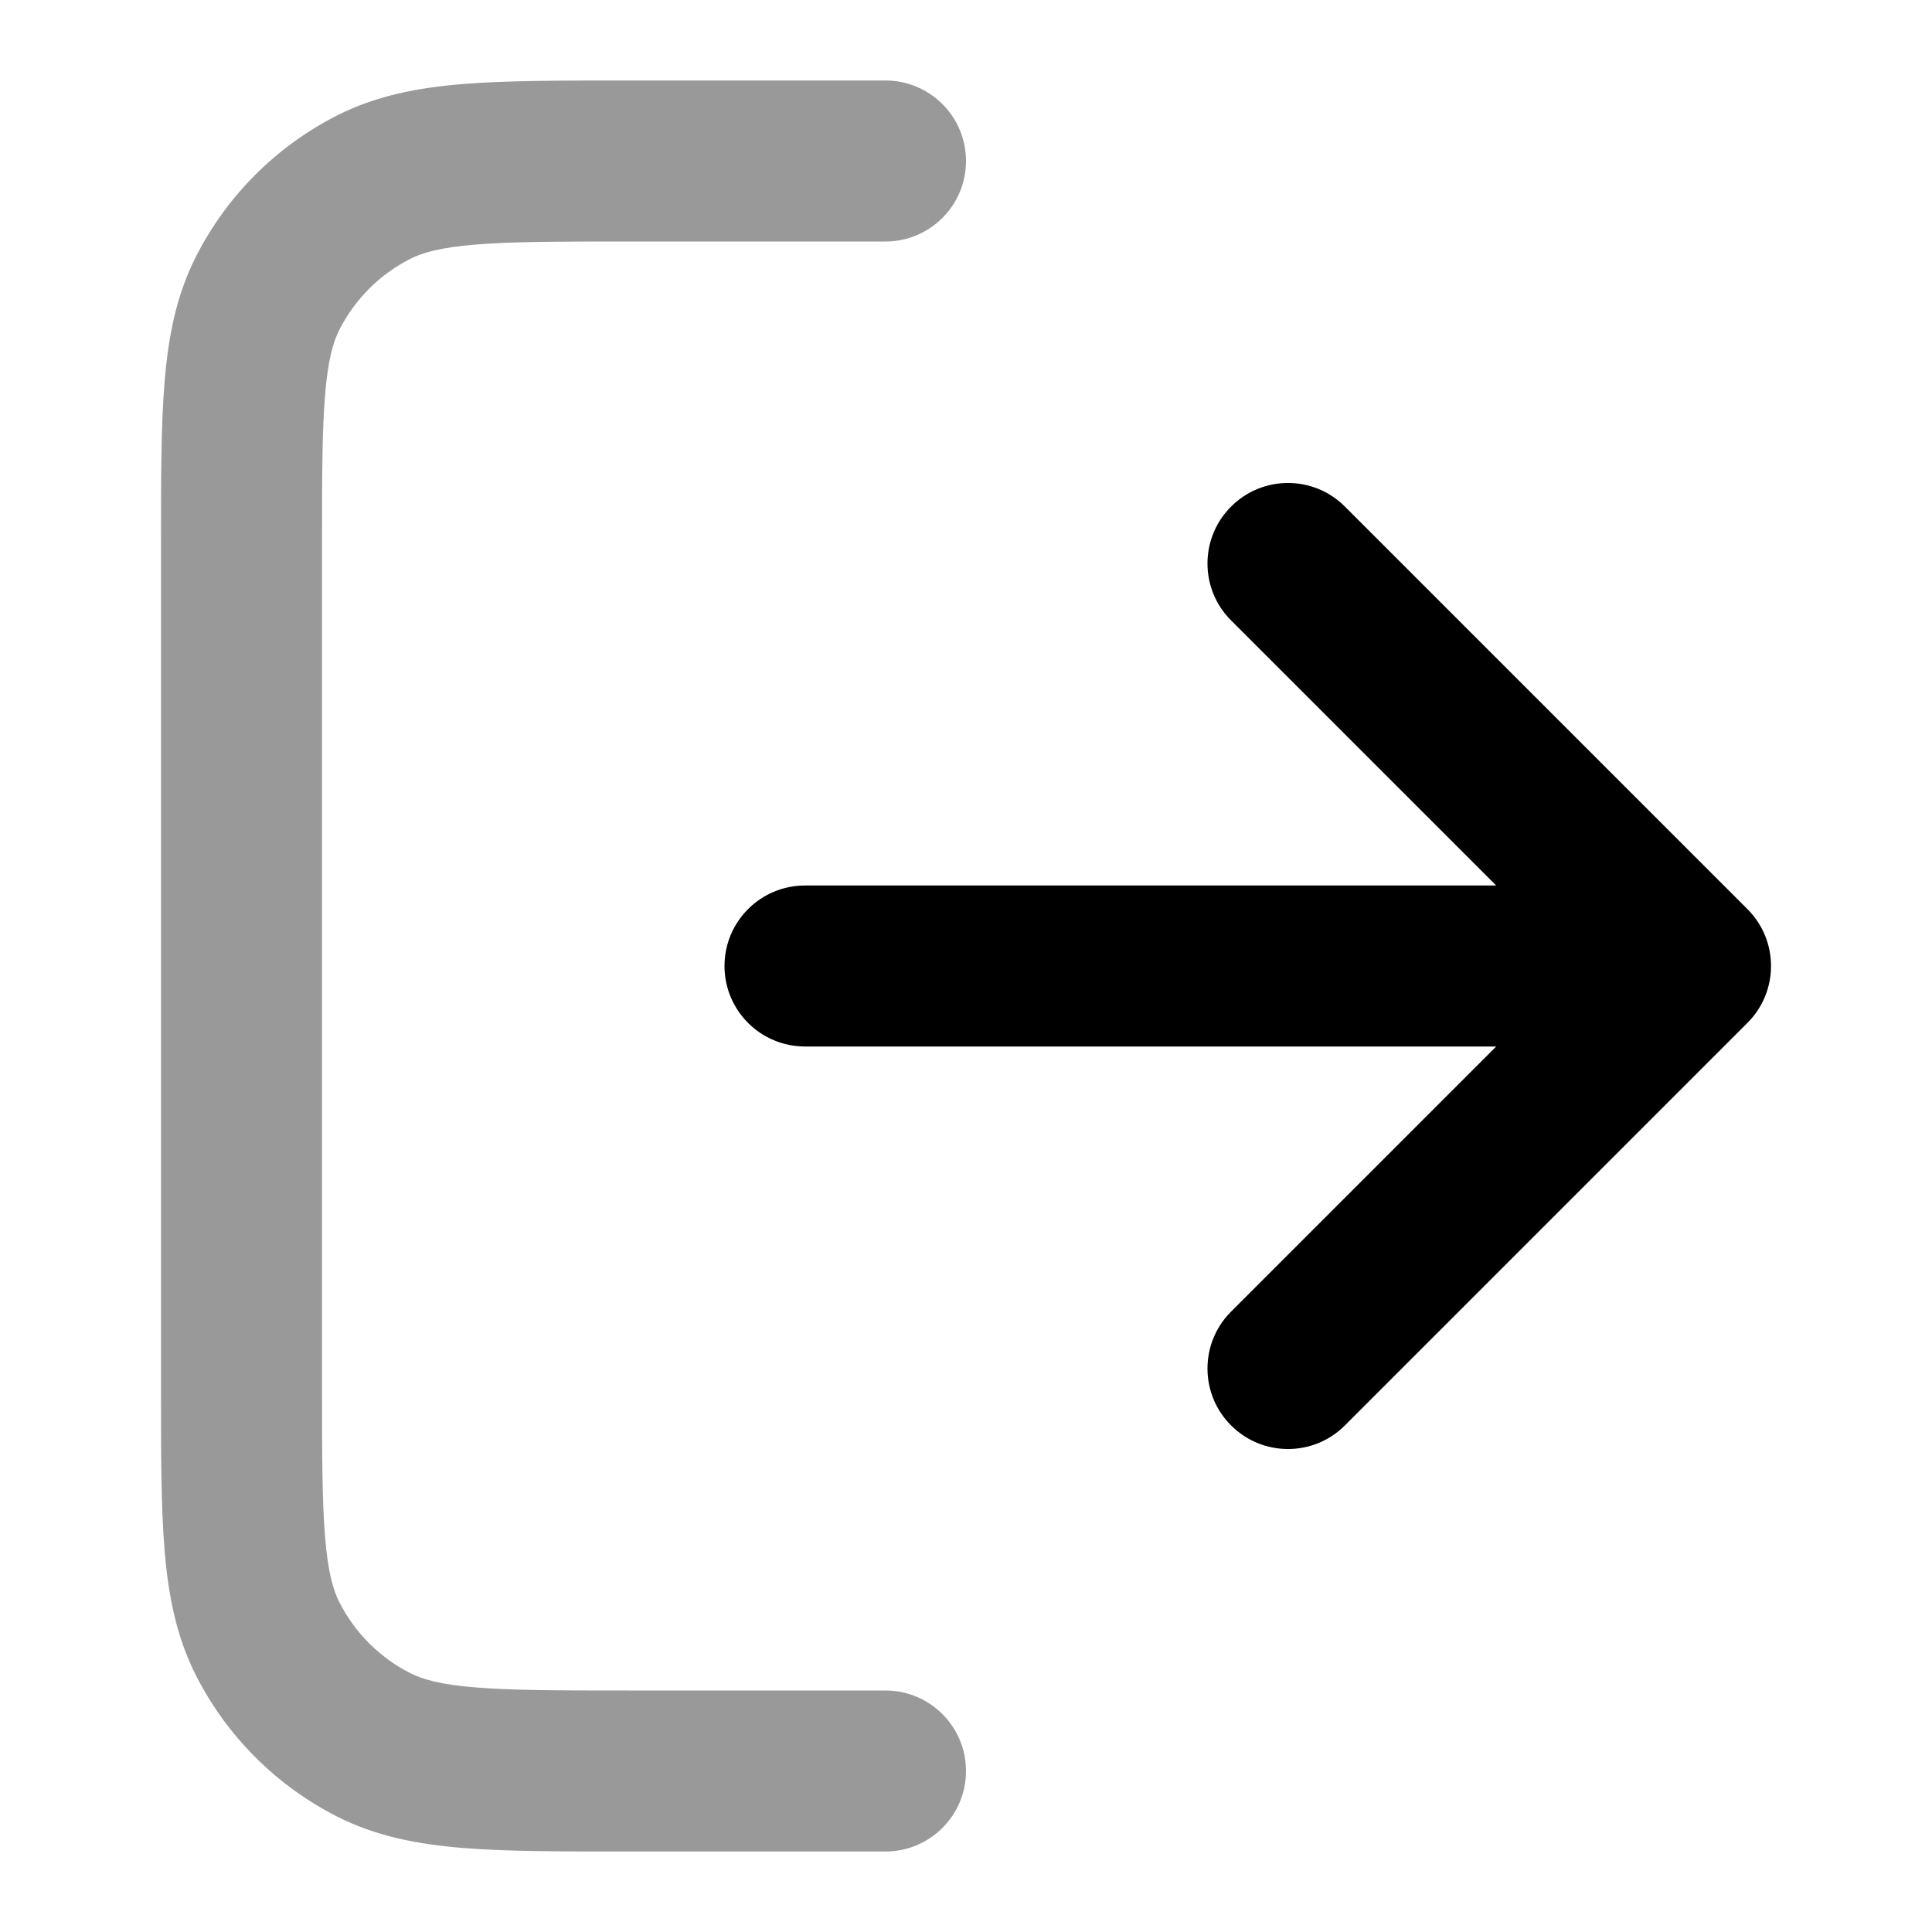 <svg width="24" height="24" viewBox="0 0 24 24" fill="none" xmlns="http://www.w3.org/2000/svg">
<path opacity="0.4" d="M5.911 3.038C6.361 3.001 6.943 3 7.8 3H11C11.552 3 12 2.552 12 2C12 1.448 11.552 1 11 1L7.759 1C6.954 1 6.289 1 5.748 1.044C5.186 1.09 4.669 1.189 4.184 1.436C3.431 1.819 2.819 2.431 2.436 3.184C2.189 3.669 2.09 4.186 2.044 4.748C2 5.289 2 5.954 2 6.759V17.241C2 18.046 2 18.711 2.044 19.252C2.09 19.814 2.189 20.331 2.436 20.816C2.819 21.569 3.431 22.18 4.184 22.564C4.669 22.811 5.186 22.91 5.748 22.956C6.289 23 6.954 23 7.759 23H11C11.552 23 12 22.552 12 22C12 21.448 11.552 21 11 21H7.8C6.943 21 6.361 20.999 5.911 20.962C5.473 20.927 5.248 20.862 5.092 20.782C4.716 20.59 4.41 20.284 4.218 19.908C4.138 19.752 4.073 19.527 4.038 19.089C4.001 18.639 4 18.057 4 17.2V6.8C4 5.943 4.001 5.361 4.038 4.911C4.073 4.473 4.138 4.248 4.218 4.092C4.41 3.716 4.716 3.41 5.092 3.218C5.248 3.138 5.473 3.073 5.911 3.038Z" fill="#000"/>
<path d="M16.707 6.293C16.317 5.902 15.683 5.902 15.293 6.293C14.902 6.683 14.902 7.317 15.293 7.707L18.586 11H10C9.448 11 9 11.448 9 12C9 12.552 9.448 13 10 13H18.586L15.293 16.293C14.902 16.683 14.902 17.317 15.293 17.707C15.683 18.098 16.317 18.098 16.707 17.707L21.707 12.707C22.098 12.317 22.098 11.683 21.707 11.293L16.707 6.293Z" fill="#000"/>
</svg>
